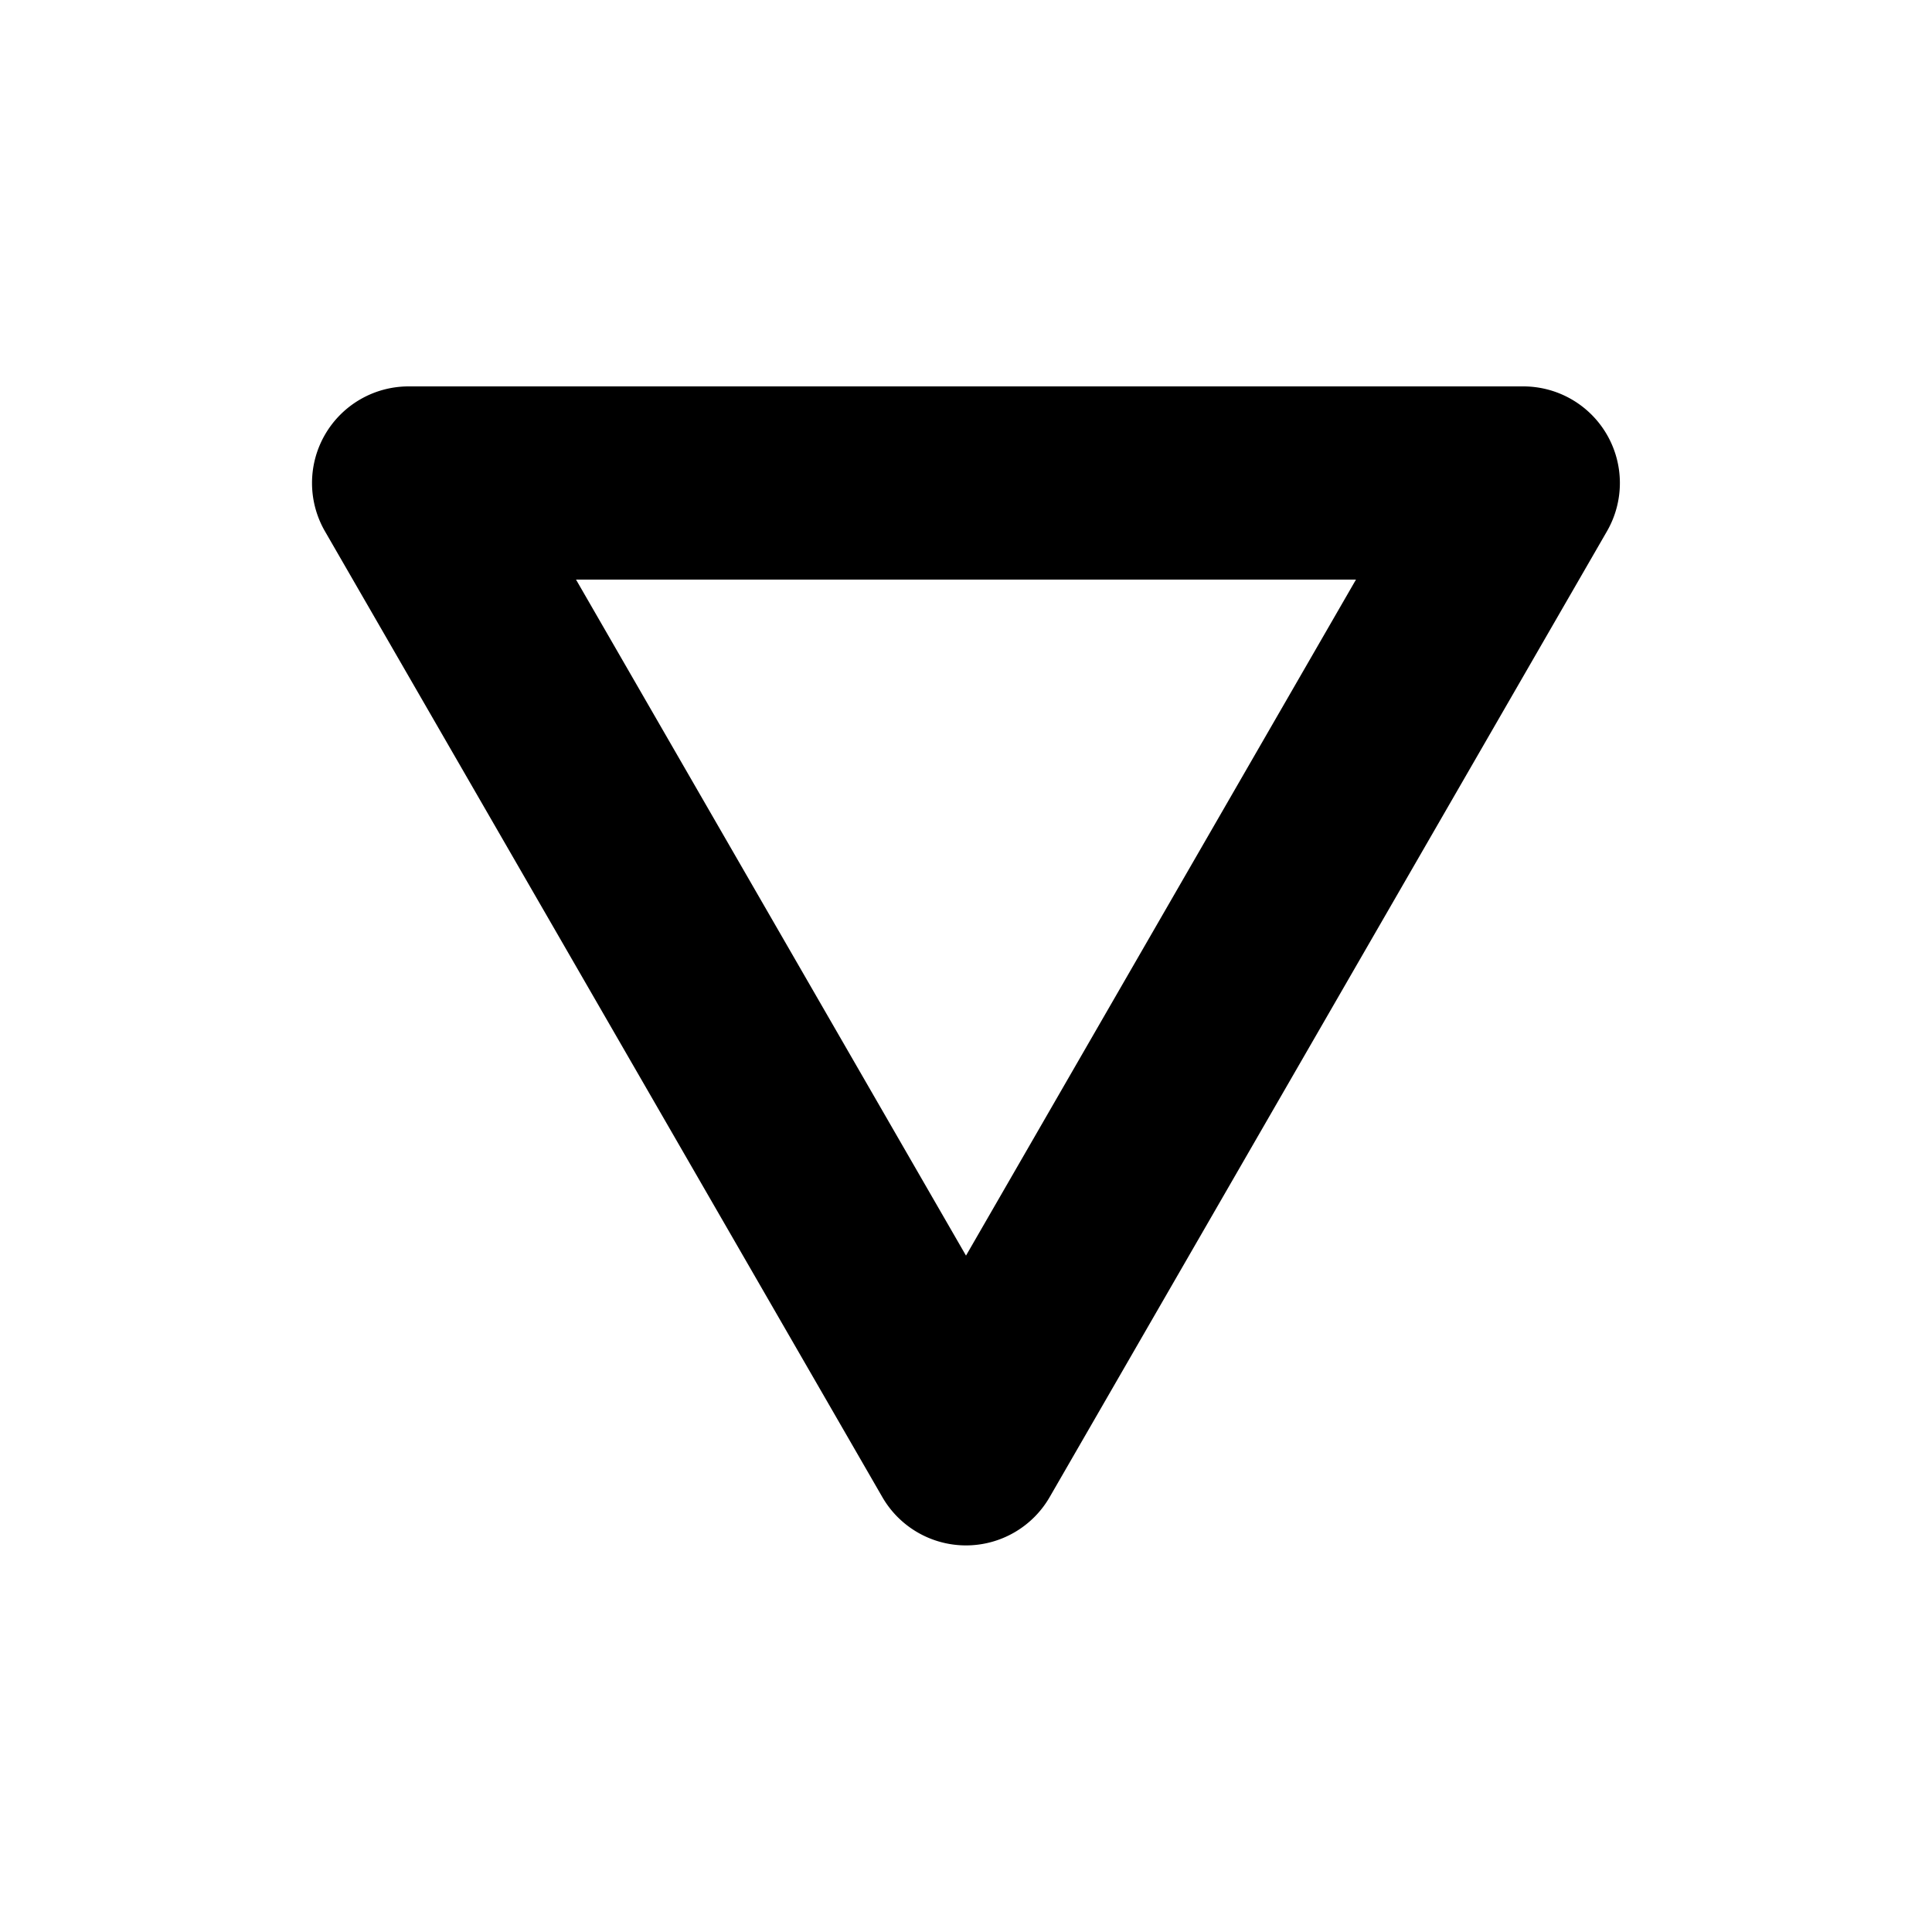 <svg xmlns="http://www.w3.org/2000/svg" xmlns:xlink="http://www.w3.org/1999/xlink" width="20" height="20" viewBox="0 0 20 20"><path fill="currentColor" fill-rule="evenodd" d="M10 12.998L14.037 6H5.963zm-.866 2.5a1 1 0 0 0 1.732 0L16.635 5.5a1 1 0 0 0-.866-1.5H4.23a1 1 0 0 0-.866 1.5z" clip-rule="evenodd"/></svg>